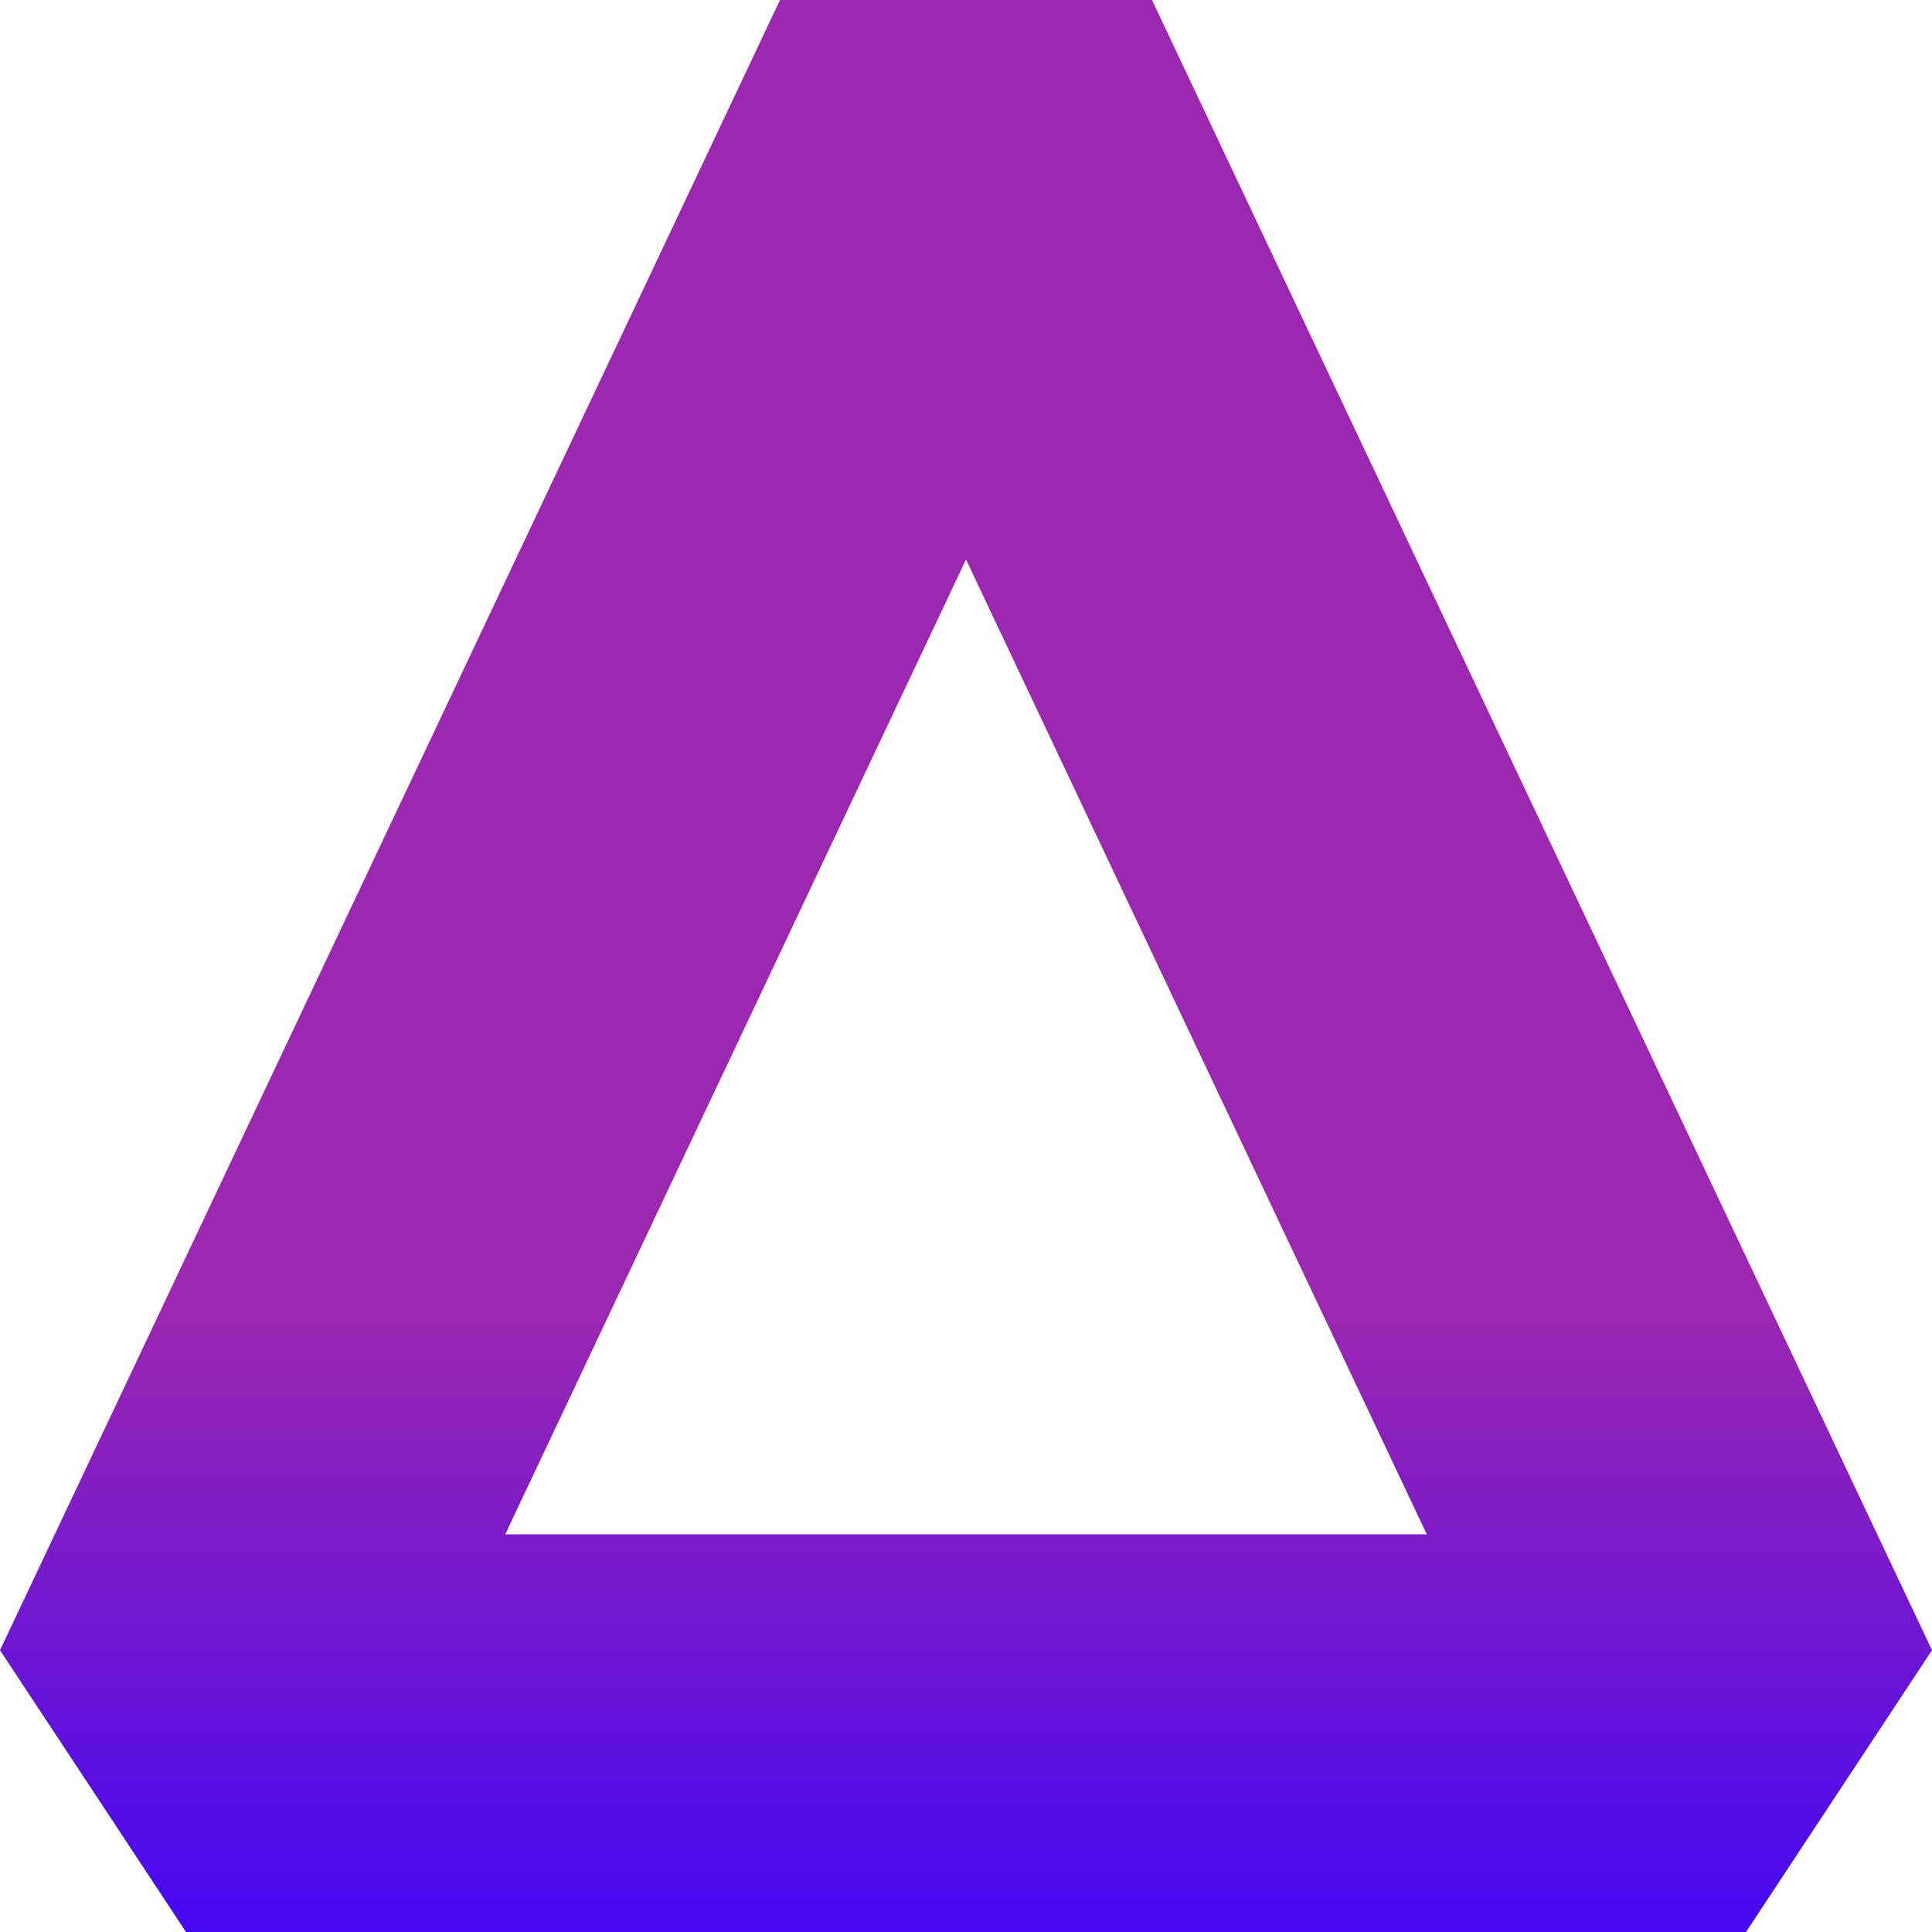 <svg xmlns="http://www.w3.org/2000/svg" width="40" height="40" viewBox="0 0 40 40" fill="none">
<path fill-rule="evenodd" clip-rule="evenodd" d="M10.46 31.767H29.54L20 11.584L10.46 31.767ZM0 34.166L16.149 0H23.851L40 34.166L36.149 40H3.851L0 34.166Z" fill="url(#paint0_linear_634_2638)"/>
<defs fill="#000000">
<linearGradient id="paint0_linear_634_2638" x1="20" y1="0" x2="20" y2="40" gradientUnits="userSpaceOnUse" fill="#000000">
<stop offset="0.677" stop-color="#9c27b0" fill="#000000"/>
<stop offset="1" stop-color="#4507f2" fill="#000000"/>
</linearGradient>
</defs>
</svg>
